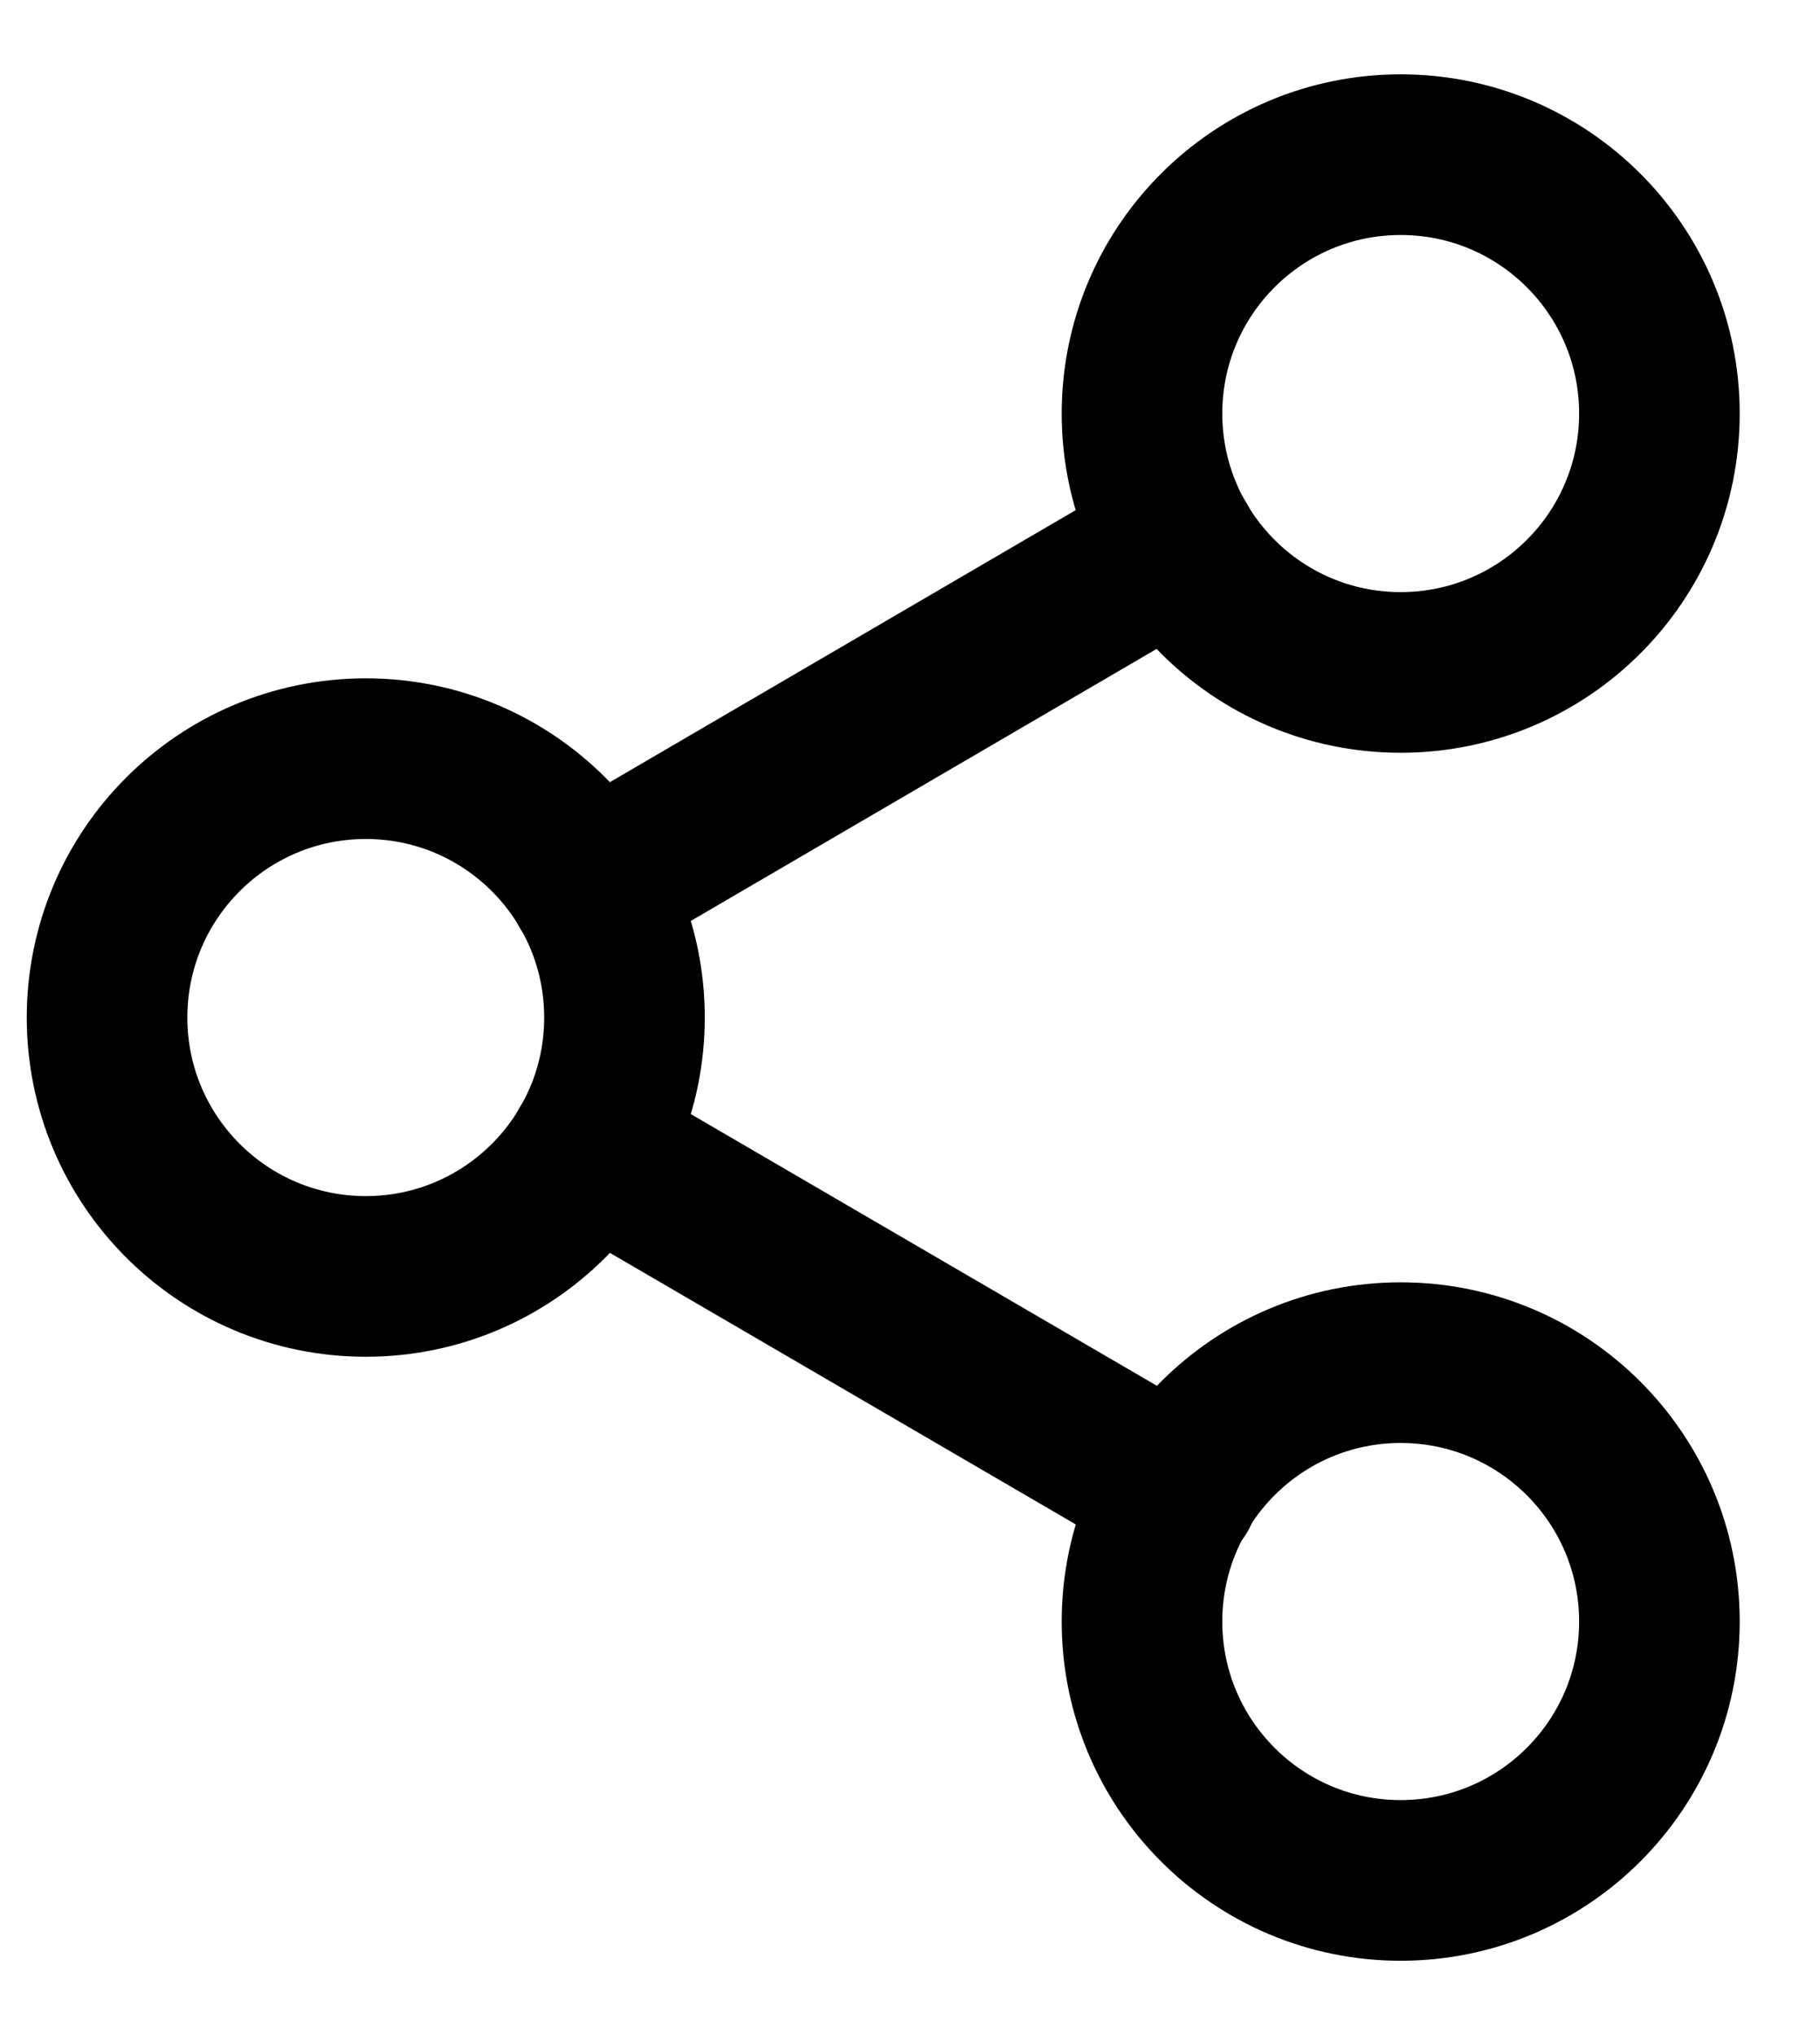 <svg width="17" height="19" viewBox="0 0 17 19" fill="none" xmlns="http://www.w3.org/2000/svg">
<g id="Group 21">
<path id="Vector" d="M13.083 6.278C14.418 6.278 15.5 5.196 15.5 3.861C15.5 2.526 14.418 1.444 13.083 1.444C11.749 1.444 10.667 2.526 10.667 3.861C10.667 5.196 11.749 6.278 13.083 6.278Z" stroke="black" stroke-width="1.5" stroke-linecap="round" stroke-linejoin="round"/>
<path id="Vector_2" d="M3.417 11.917C4.751 11.917 5.833 10.835 5.833 9.5C5.833 8.165 4.751 7.083 3.417 7.083C2.082 7.083 1 8.165 1 9.5C1 10.835 2.082 11.917 3.417 11.917Z" stroke="black" stroke-width="1.5" stroke-linecap="round" stroke-linejoin="round"/>
<path id="Vector_3" d="M13.083 17.556C14.418 17.556 15.5 16.474 15.5 15.139C15.5 13.804 14.418 12.722 13.083 12.722C11.749 12.722 10.667 13.804 10.667 15.139C10.667 16.474 11.749 17.556 13.083 17.556Z" stroke="black" stroke-width="1.5" stroke-linecap="round" stroke-linejoin="round"/>
<path id="Vector_4" d="M5.503 10.716L11.005 13.922" stroke="black" stroke-width="1.5" stroke-linecap="round" stroke-linejoin="round"/>
<path id="Vector_5" d="M10.997 5.077L5.503 8.284" stroke="black" stroke-width="1.5" stroke-linecap="round" stroke-linejoin="round"/>
</g>
</svg>
